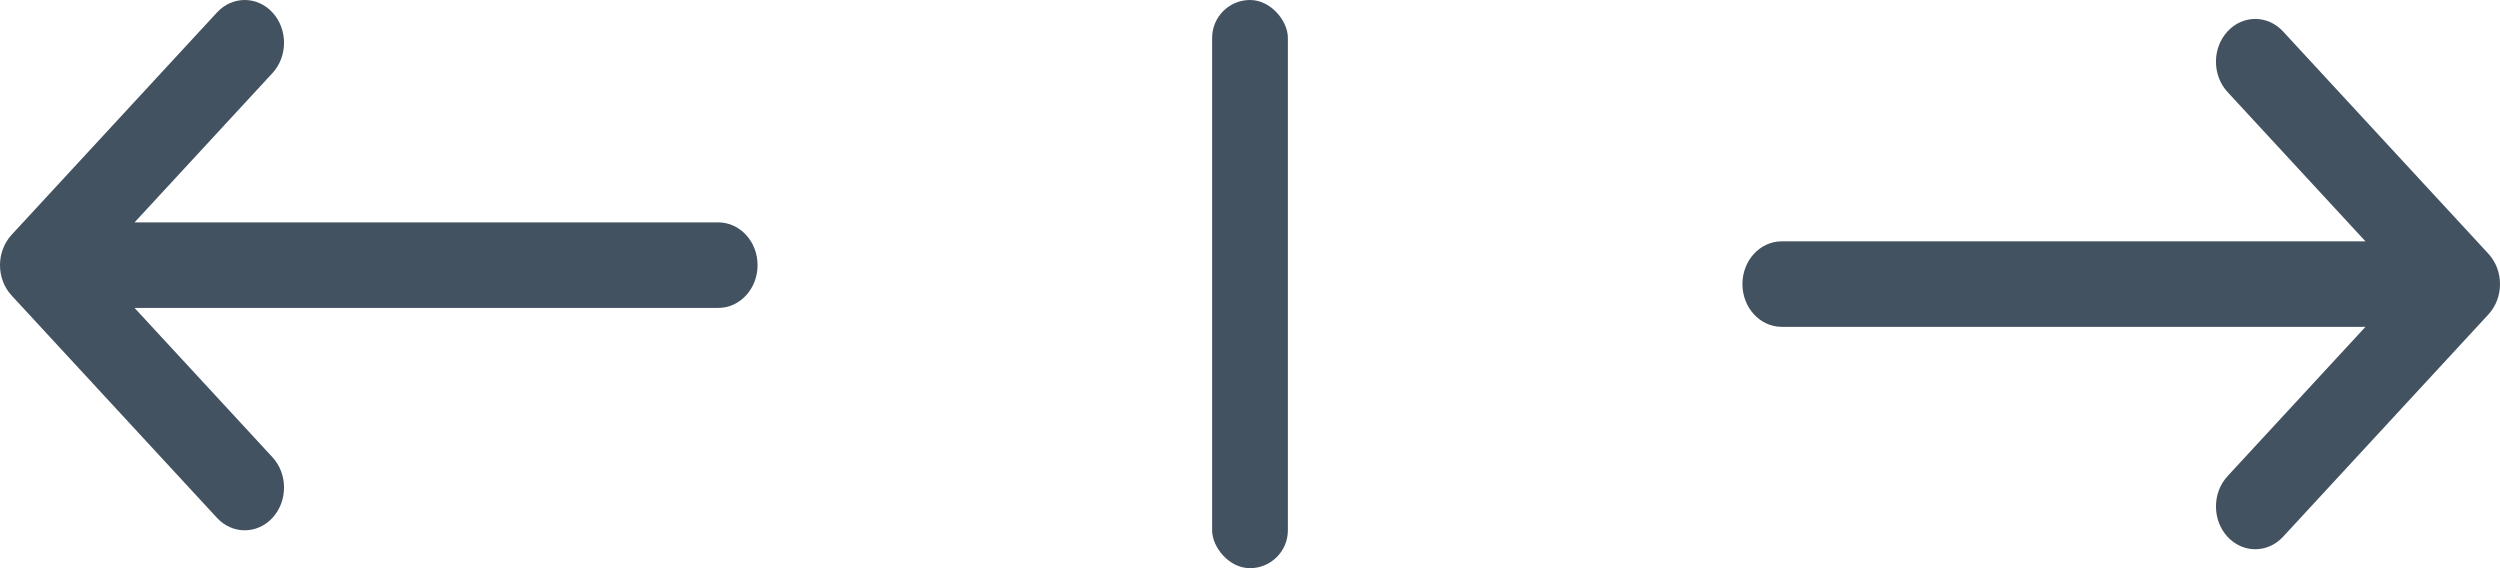<svg width="132" height="30" viewBox="0 0 132 30" fill="none" xmlns="http://www.w3.org/2000/svg">
<path d="M0.609 15.598L0.611 15.601L11.457 27.343C12.27 28.222 13.584 28.219 14.393 27.335C15.201 26.451 15.198 25.021 14.386 24.141L7.104 16.258L37.924 16.258C39.071 16.258 40 15.247 40 14C40 12.753 39.071 11.742 37.924 11.742L7.104 11.742L14.386 3.859C15.198 2.979 15.201 1.549 14.393 0.665C13.584 -0.219 12.27 -0.222 11.457 0.658L0.611 12.399L0.609 12.402C-0.204 13.284 -0.202 14.719 0.609 15.598Z" fill="#435261"/>
<rect x="64" width="4" height="30" rx="2" fill="#435261"/>
<path d="M131.391 13.402L131.389 13.399L120.543 1.658C119.73 0.778 118.416 0.781 117.607 1.665C116.798 2.549 116.802 3.979 117.614 4.859L124.896 12.742H94.076C92.929 12.742 92 13.753 92 15C92 16.247 92.929 17.258 94.076 17.258H124.896L117.614 25.141C116.802 26.021 116.799 27.451 117.607 28.335C118.416 29.219 119.731 29.222 120.543 28.343L131.389 16.601L131.391 16.598C132.204 15.716 132.202 14.281 131.391 13.402Z" fill="#435261"/>
</svg>
